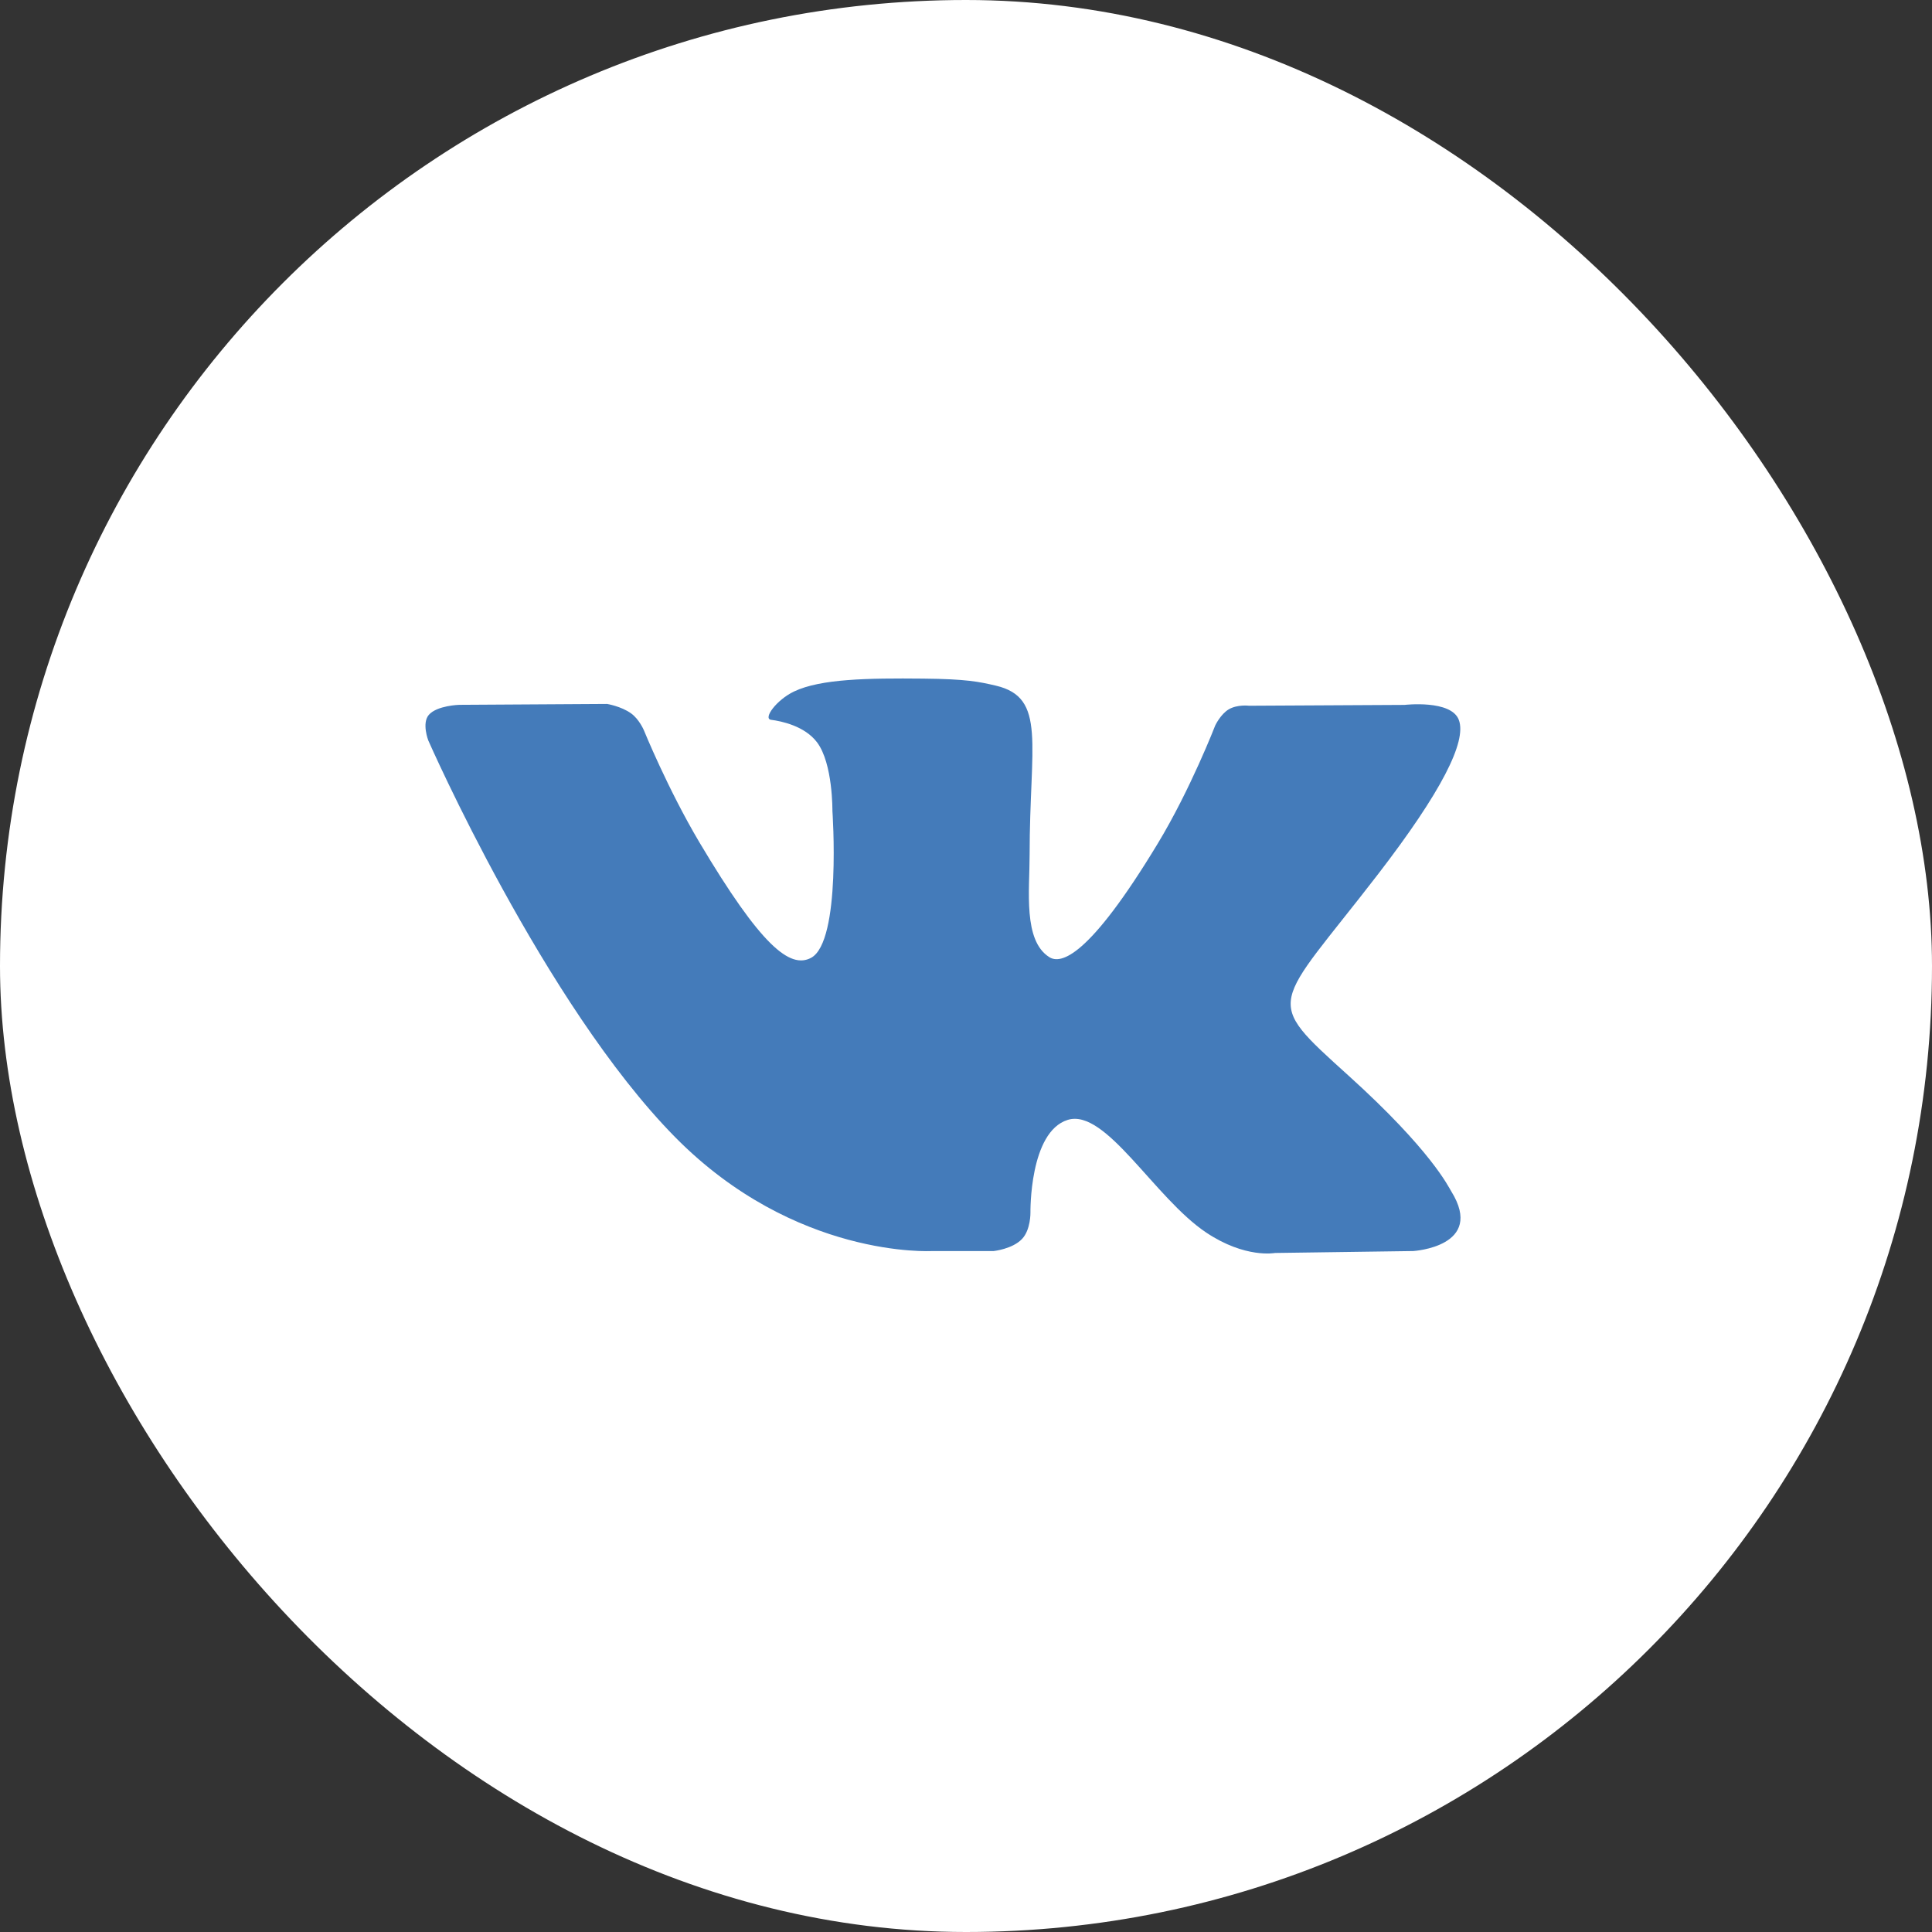 <svg width="28" height="28" viewBox="0 0 28 28" fill="none" xmlns="http://www.w3.org/2000/svg">
<rect x="0" y="0" width="28" height="28" fill="#333333" stroke="none"/>
<rect width="28" height="28" rx="14" fill="white"/>
<path d="M13.506 18.131H14.402C14.402 18.131 14.673 18.102 14.811 17.957C14.939 17.824 14.934 17.573 14.934 17.573C14.934 17.573 14.916 16.402 15.475 16.23C16.025 16.06 16.732 17.362 17.481 17.863C18.048 18.242 18.478 18.159 18.478 18.159L20.482 18.131C20.482 18.131 21.53 18.068 21.033 17.266C20.992 17.2 20.743 16.672 19.543 15.588C18.287 14.452 18.455 14.637 19.969 12.673C20.89 11.477 21.259 10.747 21.143 10.435C21.034 10.137 20.356 10.216 20.356 10.216L18.102 10.228C18.102 10.228 17.935 10.207 17.81 10.279C17.689 10.35 17.612 10.514 17.612 10.514C17.612 10.514 17.254 11.44 16.778 12.227C15.774 13.887 15.372 13.975 15.208 13.872C14.826 13.632 14.922 12.906 14.922 12.391C14.922 10.782 15.172 10.111 14.433 9.937C14.188 9.88 14.008 9.841 13.38 9.835C12.576 9.827 11.894 9.838 11.509 10.021C11.252 10.143 11.054 10.416 11.175 10.432C11.324 10.451 11.662 10.521 11.841 10.758C12.072 11.064 12.064 11.752 12.064 11.752C12.064 11.752 12.197 13.646 11.754 13.882C11.449 14.043 11.032 13.714 10.136 12.207C9.678 11.435 9.331 10.582 9.331 10.582C9.331 10.582 9.264 10.423 9.145 10.338C9.001 10.235 8.798 10.202 8.798 10.202L6.655 10.215C6.655 10.215 6.334 10.224 6.215 10.36C6.11 10.481 6.207 10.731 6.207 10.731C6.207 10.731 7.885 14.554 9.785 16.481C11.528 18.247 13.506 18.131 13.506 18.131Z" fill="#447BBA"/>
</svg>
